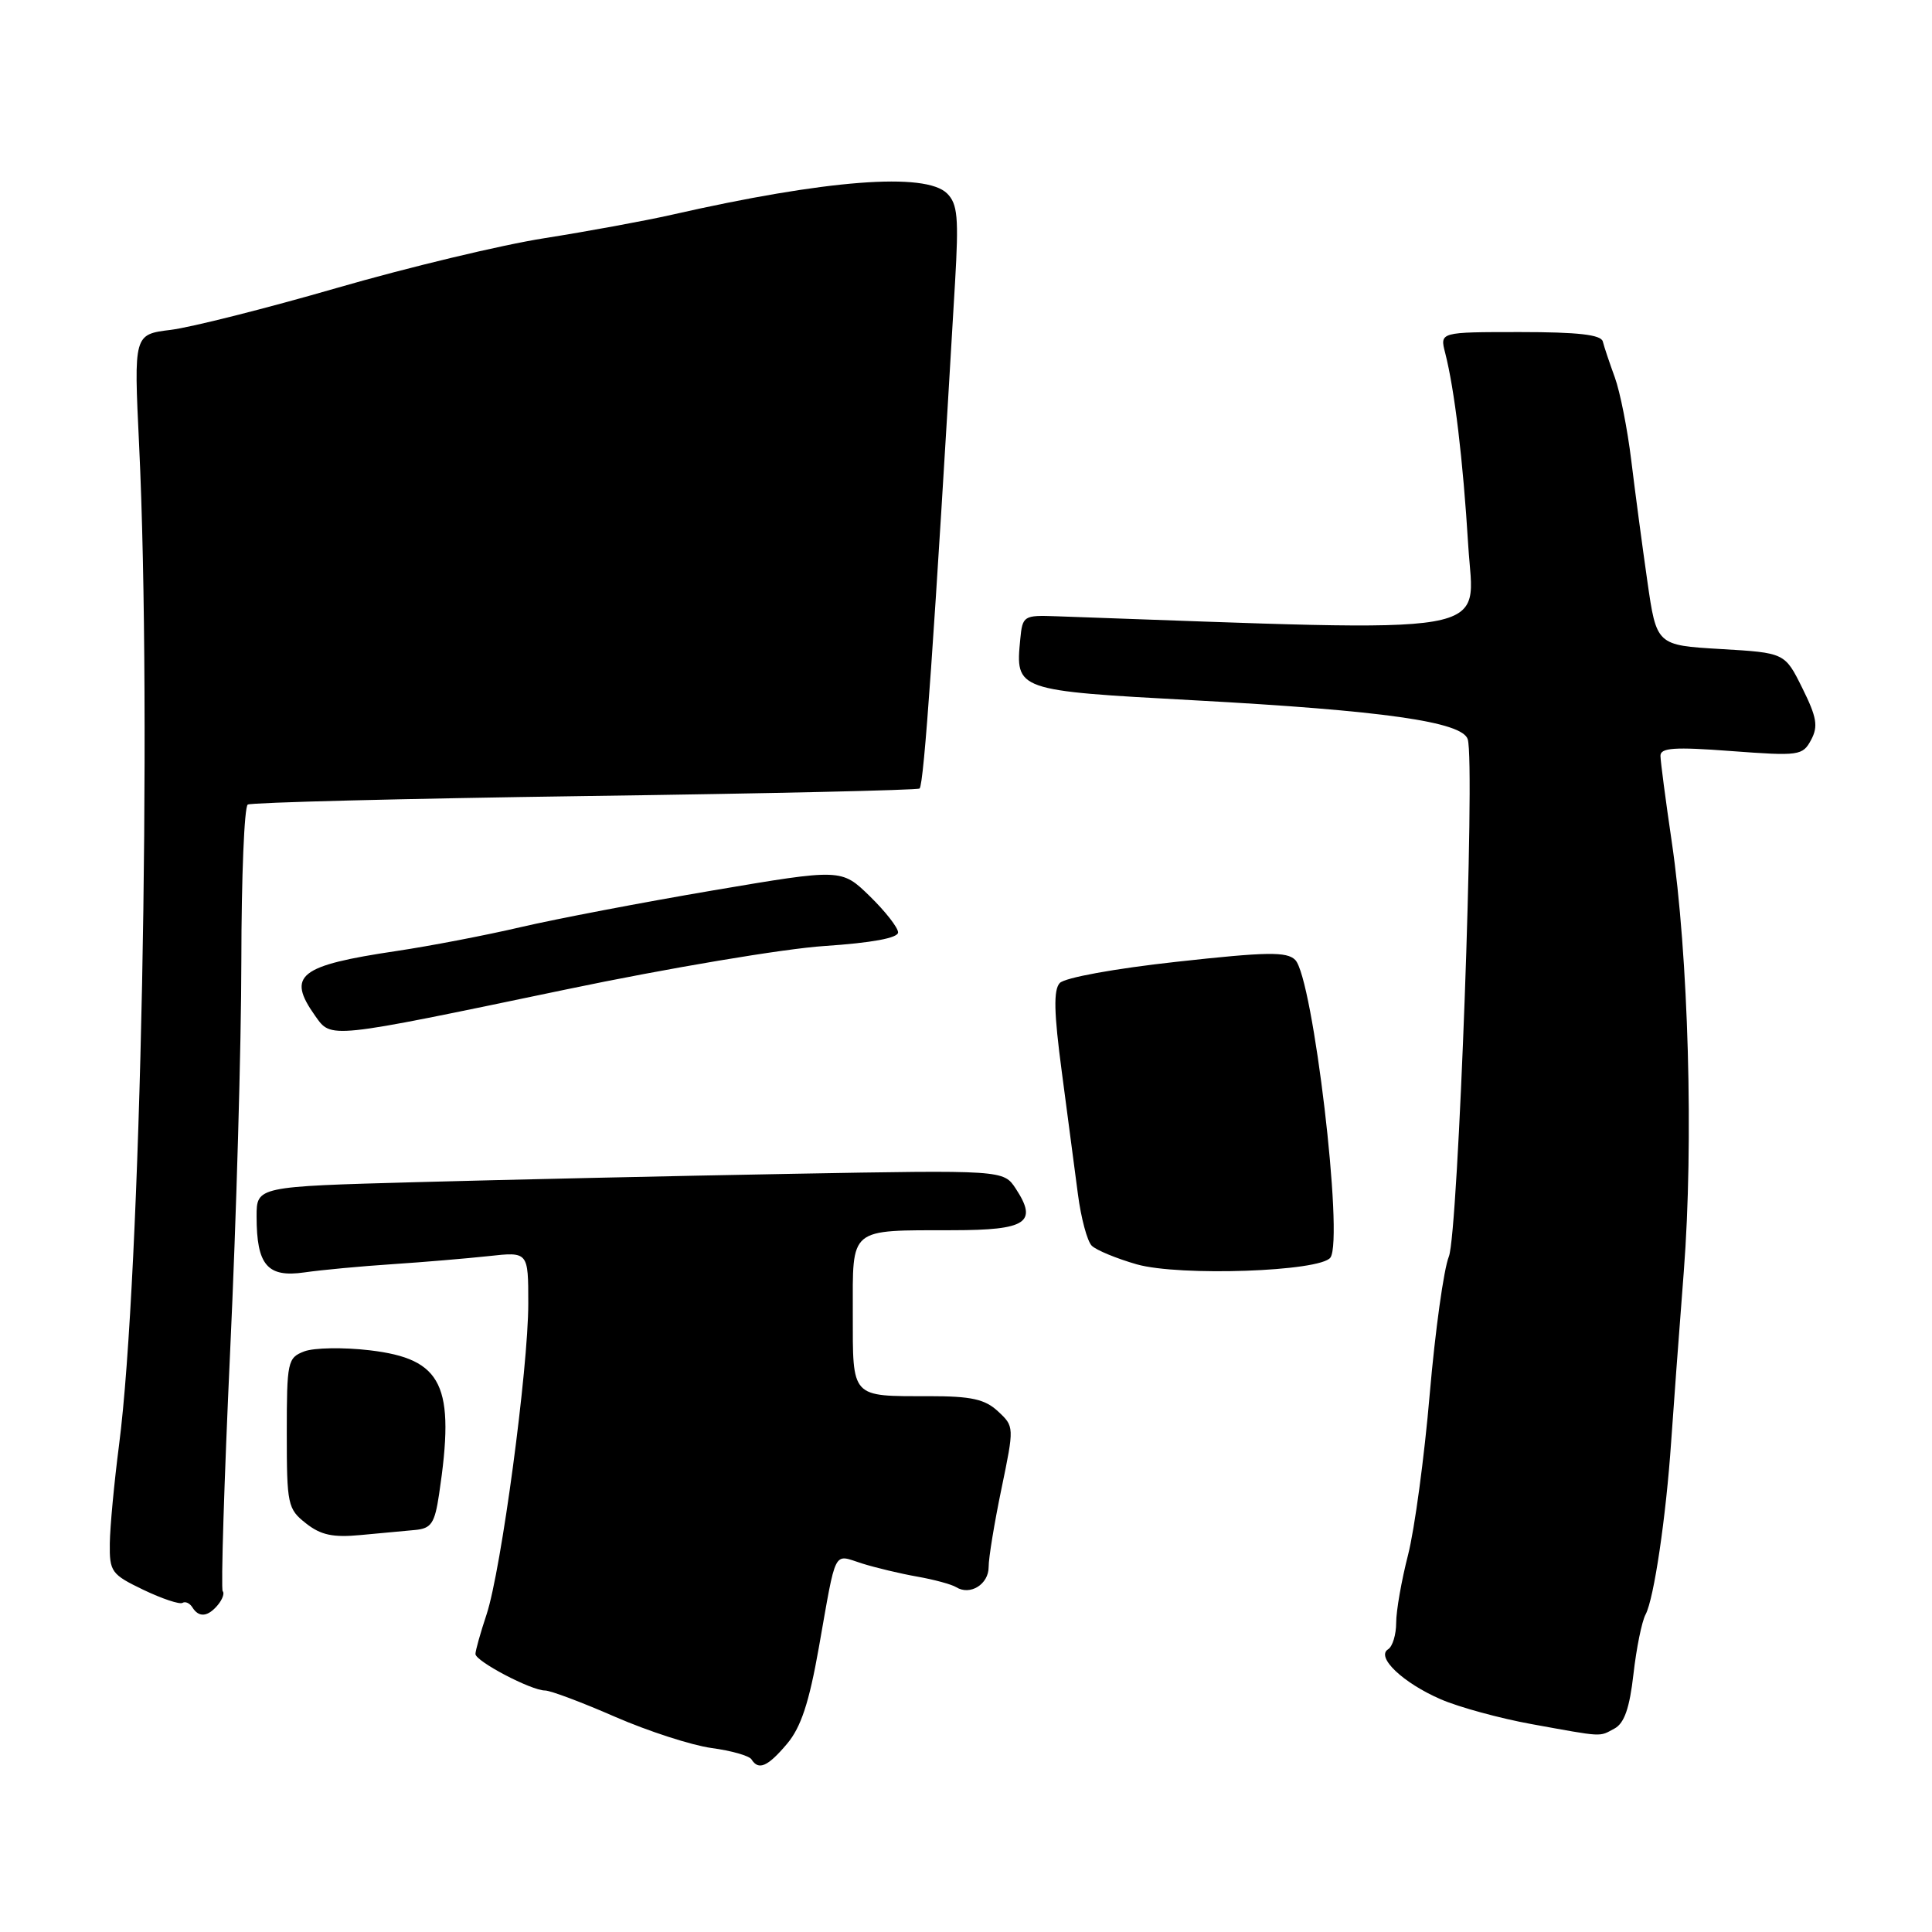 <?xml version="1.0" encoding="UTF-8" standalone="no"?>
<!DOCTYPE svg PUBLIC "-//W3C//DTD SVG 1.1//EN" "http://www.w3.org/Graphics/SVG/1.1/DTD/svg11.dtd" >
<svg xmlns="http://www.w3.org/2000/svg" xmlns:xlink="http://www.w3.org/1999/xlink" version="1.1" viewBox="0 0 256 256">
 <g >
 <path fill="currentColor"
d=" M 104.29 231.06 C 106.13 228.88 107.21 225.61 108.50 218.31 C 110.86 204.96 110.36 205.94 114.20 207.16 C 116.01 207.73 119.32 208.52 121.54 208.91 C 123.76 209.30 126.08 209.93 126.70 210.31 C 128.55 211.46 131.00 209.93 131.00 207.64 C 130.99 206.46 131.76 201.79 132.70 197.26 C 134.40 189.05 134.40 189.02 132.24 187.01 C 130.51 185.40 128.72 185.00 123.12 185.00 C 112.68 185.00 113.00 185.35 113.00 174.01 C 113.00 162.51 112.37 163.04 126.28 163.01 C 136.03 163.00 137.54 162.00 134.60 157.51 C 132.97 155.03 132.97 155.03 104.74 155.54 C 89.21 155.82 66.94 156.32 55.25 156.64 C 34.00 157.22 34.00 157.22 34.00 161.18 C 34.00 167.64 35.43 169.31 40.34 168.60 C 42.63 168.27 47.88 167.78 52.00 167.51 C 56.12 167.24 61.86 166.75 64.75 166.44 C 70.00 165.86 70.00 165.86 70.00 172.72 C 70.00 181.35 66.42 208.04 64.47 213.93 C 63.66 216.36 63.00 218.72 63.00 219.16 C 63.00 220.12 70.38 224.00 72.22 224.00 C 72.94 224.00 77.12 225.57 81.51 227.49 C 85.90 229.40 91.65 231.26 94.27 231.62 C 96.90 231.97 99.29 232.65 99.58 233.13 C 100.51 234.63 101.74 234.09 104.29 231.06 Z  M 213.93 229.04 C 215.23 228.34 215.93 226.33 216.44 221.84 C 216.83 218.40 217.55 214.84 218.05 213.92 C 219.16 211.84 220.76 201.00 221.44 191.00 C 221.72 186.88 222.47 176.75 223.11 168.50 C 224.43 151.42 223.74 126.63 221.51 111.50 C 220.70 106.00 220.03 100.90 220.02 100.16 C 220.00 99.08 221.85 98.95 229.40 99.52 C 238.40 100.19 238.86 100.13 239.98 98.04 C 240.94 96.24 240.74 95.05 238.82 91.18 C 236.50 86.50 236.50 86.50 228.00 86.00 C 219.50 85.50 219.50 85.50 218.28 77.00 C 217.61 72.33 216.65 65.12 216.15 61.00 C 215.65 56.88 214.67 51.92 213.97 50.00 C 213.27 48.08 212.55 45.94 212.38 45.25 C 212.15 44.35 209.10 44.00 201.42 44.00 C 190.78 44.00 190.78 44.00 191.49 46.75 C 192.74 51.64 193.85 60.84 194.55 72.30 C 195.30 84.50 199.65 83.76 140.00 81.66 C 135.63 81.50 135.49 81.59 135.19 84.70 C 134.53 91.49 134.61 91.51 158.19 92.79 C 183.29 94.15 193.75 95.64 194.48 97.95 C 195.50 101.16 193.23 163.43 191.98 166.50 C 191.31 168.15 190.17 176.33 189.45 184.68 C 188.74 193.03 187.44 202.63 186.58 206.01 C 185.71 209.39 185.00 213.45 185.00 215.02 C 185.00 216.59 184.52 218.18 183.93 218.54 C 182.28 219.56 185.90 223.00 190.92 225.17 C 193.35 226.22 198.75 227.69 202.92 228.45 C 212.59 230.20 211.84 230.16 213.93 229.04 Z  M 28.87 212.66 C 29.48 211.92 29.77 211.10 29.51 210.85 C 29.26 210.59 29.70 196.23 30.50 178.94 C 31.31 161.65 31.97 138.41 31.98 127.31 C 31.99 116.20 32.37 106.89 32.83 106.61 C 33.28 106.33 53.41 105.82 77.56 105.48 C 101.70 105.15 121.64 104.70 121.85 104.48 C 122.43 103.90 123.77 84.78 126.55 37.39 C 127.05 28.82 126.89 27.03 125.50 25.64 C 122.65 22.79 109.47 23.81 89.00 28.46 C 85.42 29.27 77.84 30.66 72.15 31.56 C 66.46 32.45 54.09 35.42 44.65 38.15 C 35.22 40.88 25.30 43.38 22.62 43.71 C 17.73 44.31 17.73 44.31 18.43 58.90 C 20.15 94.76 18.66 169.27 15.77 191.50 C 15.13 196.45 14.58 202.30 14.55 204.50 C 14.50 208.27 14.76 208.62 19.00 210.66 C 21.47 211.84 23.80 212.62 24.18 212.39 C 24.55 212.16 25.14 212.42 25.49 212.98 C 26.35 214.37 27.54 214.26 28.87 212.66 Z  M 55.00 202.73 C 57.15 202.53 57.60 201.86 58.18 198.00 C 60.35 183.53 58.68 180.07 48.99 178.92 C 45.51 178.51 41.61 178.58 40.33 179.06 C 38.11 179.91 38.00 180.40 38.00 189.90 C 38.00 199.37 38.12 199.95 40.54 201.85 C 42.51 203.41 44.13 203.75 47.79 203.40 C 50.38 203.16 53.62 202.85 55.00 202.73 Z  M 176.29 166.63 C 178.07 164.09 173.98 129.55 171.62 127.19 C 170.51 126.08 167.88 126.12 155.92 127.44 C 147.71 128.34 141.07 129.55 140.42 130.26 C 139.58 131.18 139.65 134.18 140.69 142.00 C 141.46 147.78 142.42 155.08 142.83 158.24 C 143.24 161.39 144.06 164.46 144.66 165.06 C 145.25 165.65 147.94 166.76 150.62 167.53 C 156.31 169.14 174.99 168.49 176.29 166.63 Z  M 75.00 131.11 C 88.47 128.29 103.89 125.70 109.25 125.35 C 115.53 124.93 119.00 124.29 119.00 123.55 C 119.00 122.92 117.31 120.76 115.25 118.75 C 111.50 115.10 111.50 115.10 94.50 117.98 C 85.15 119.57 73.67 121.76 69.00 122.85 C 64.33 123.94 56.93 125.36 52.56 126.01 C 39.60 127.94 37.96 129.24 41.75 134.59 C 43.93 137.66 43.29 137.73 75.00 131.11 Z "/>
</g>
</svg>